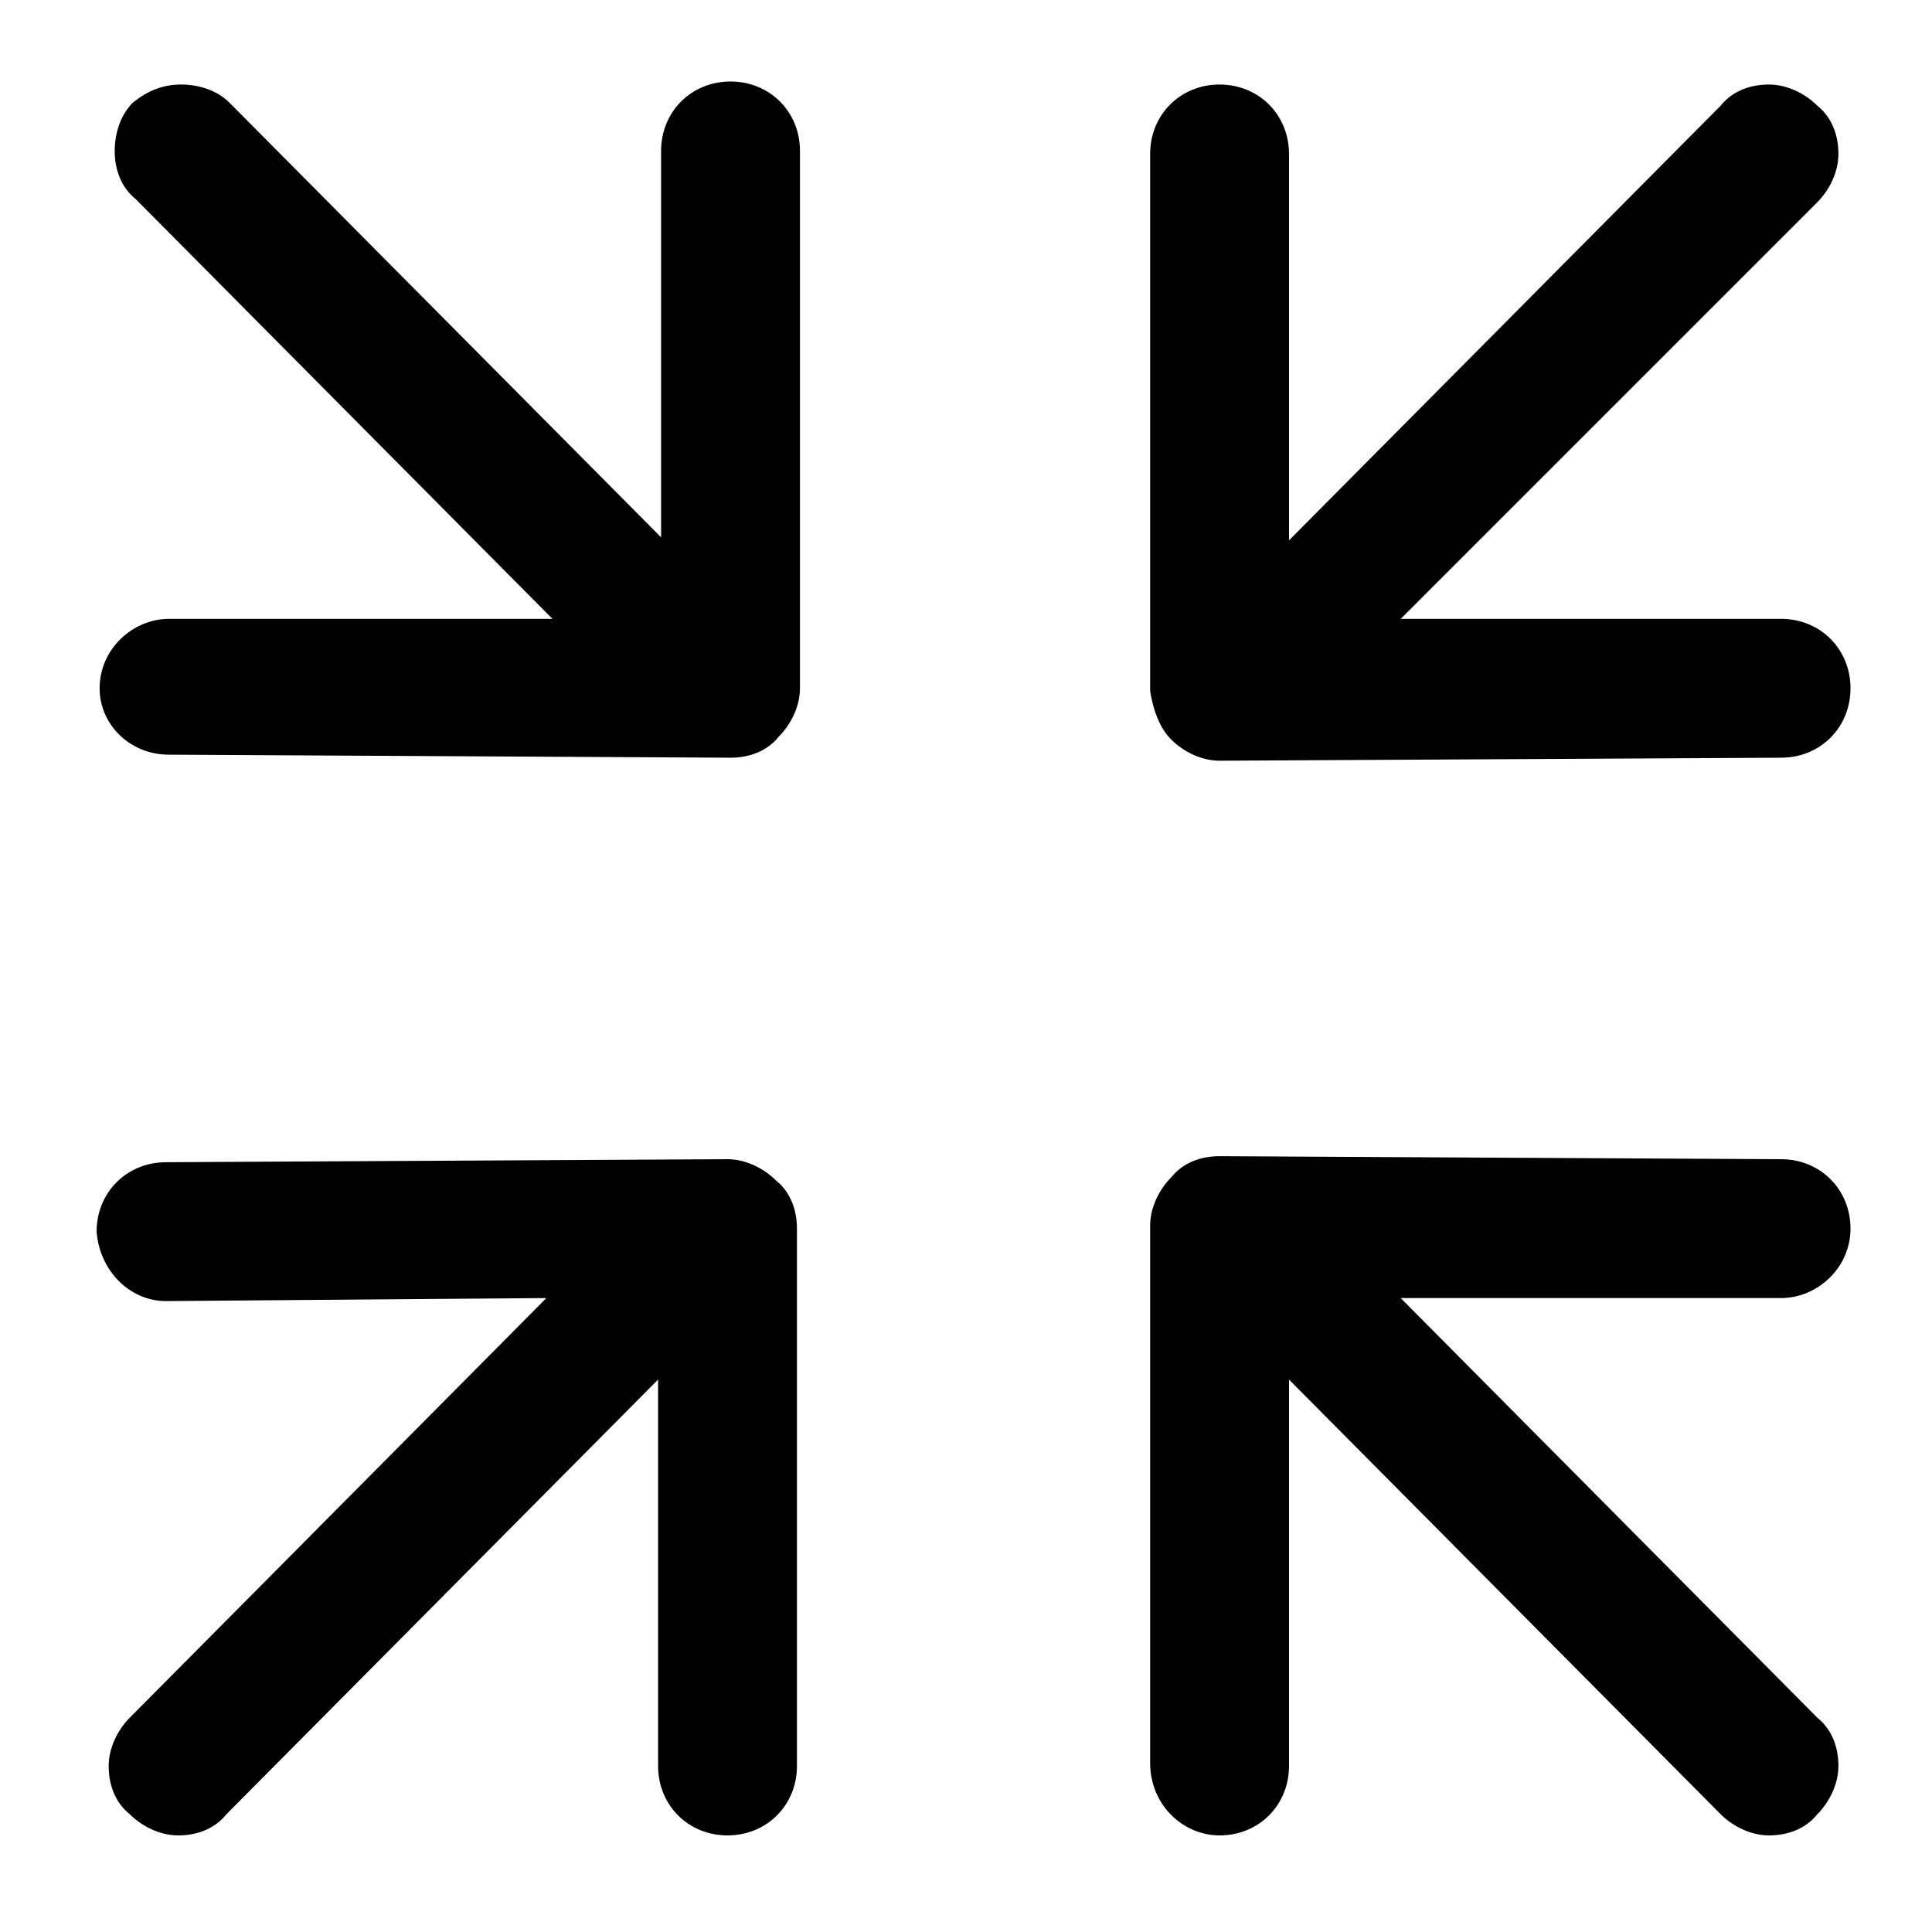 <?xml version="1.0" standalone="no"?><!DOCTYPE svg PUBLIC "-//W3C//DTD SVG 1.1//EN" "http://www.w3.org/Graphics/SVG/1.1/DTD/svg11.dtd"><svg class="icon" width="200px" height="200.00px" viewBox="0 0 1024 1024" version="1.1" xmlns="http://www.w3.org/2000/svg"><path d="M89.6 400l297.6 1.6c9.6 0 19.2-3.2 25.6-11.2 6.4-6.4 11.2-16 11.2-25.6V80c0-20.8-16-36.8-36.8-36.8s-36.8 16-36.8 36.8v204.8L121.6 54.4c-6.4-6.4-16-9.6-25.6-9.6-9.6 0-17.6 3.2-25.6 9.6-6.4 6.4-9.6 16-9.6 25.6 0 9.6 3.2 19.2 11.2 25.6l220.8 222.4H89.6c-19.2 0-36.8 16-36.8 36.8 0 19.2 16 35.2 36.8 35.2zM620.8 392c6.4 6.4 16 11.2 25.6 11.2l297.6-1.6c20.8 0 36.8-16 36.8-36.8 0-20.8-16-36.8-36.8-36.8H742.4L963.2 107.2c6.4-6.4 11.2-16 11.2-25.6 0-9.6-3.2-19.2-11.2-25.6-6.4-6.4-16-11.2-25.6-11.2-9.6 0-19.2 3.2-25.6 11.2L683.2 286.4V81.6c0-20.8-16-36.8-36.8-36.8s-36.8 16-36.8 36.8v284.8c1.6 9.6 4.8 19.2 11.2 25.6zM88 689.6l201.6-1.6L68.8 910.4c-6.4 6.4-11.2 16-11.2 25.6 0 9.6 3.2 19.2 11.2 25.6 6.4 6.4 16 11.2 25.6 11.2 9.6 0 19.2-3.2 25.6-11.2l228.8-230.4v204.8c0 20.8 16 36.8 36.8 36.8 20.8 0 36.8-16 36.8-36.8V651.2c0-9.6-3.2-19.2-11.2-25.6-6.4-6.4-16-11.2-25.6-11.2l-297.6 1.6c-20.8 0-36.8 16-36.8 36.8 1.6 20.8 17.6 36.8 36.8 36.8zM646.4 972.8c20.8 0 36.8-16 36.8-36.8V731.2L912 961.6c6.4 6.4 16 11.2 25.6 11.2 9.6 0 19.2-3.2 25.6-11.2 6.4-6.4 11.2-16 11.2-25.6 0-9.6-3.2-19.2-11.2-25.6L742.4 688H944c19.2 0 36.8-16 36.8-36.8 0-20.8-16-36.8-36.8-36.8l-297.6-1.6c-9.6 0-19.2 3.2-25.6 11.2-6.4 6.4-11.2 16-11.2 25.6v284.8c0 22.4 17.6 38.4 36.8 38.4z" /></svg>
